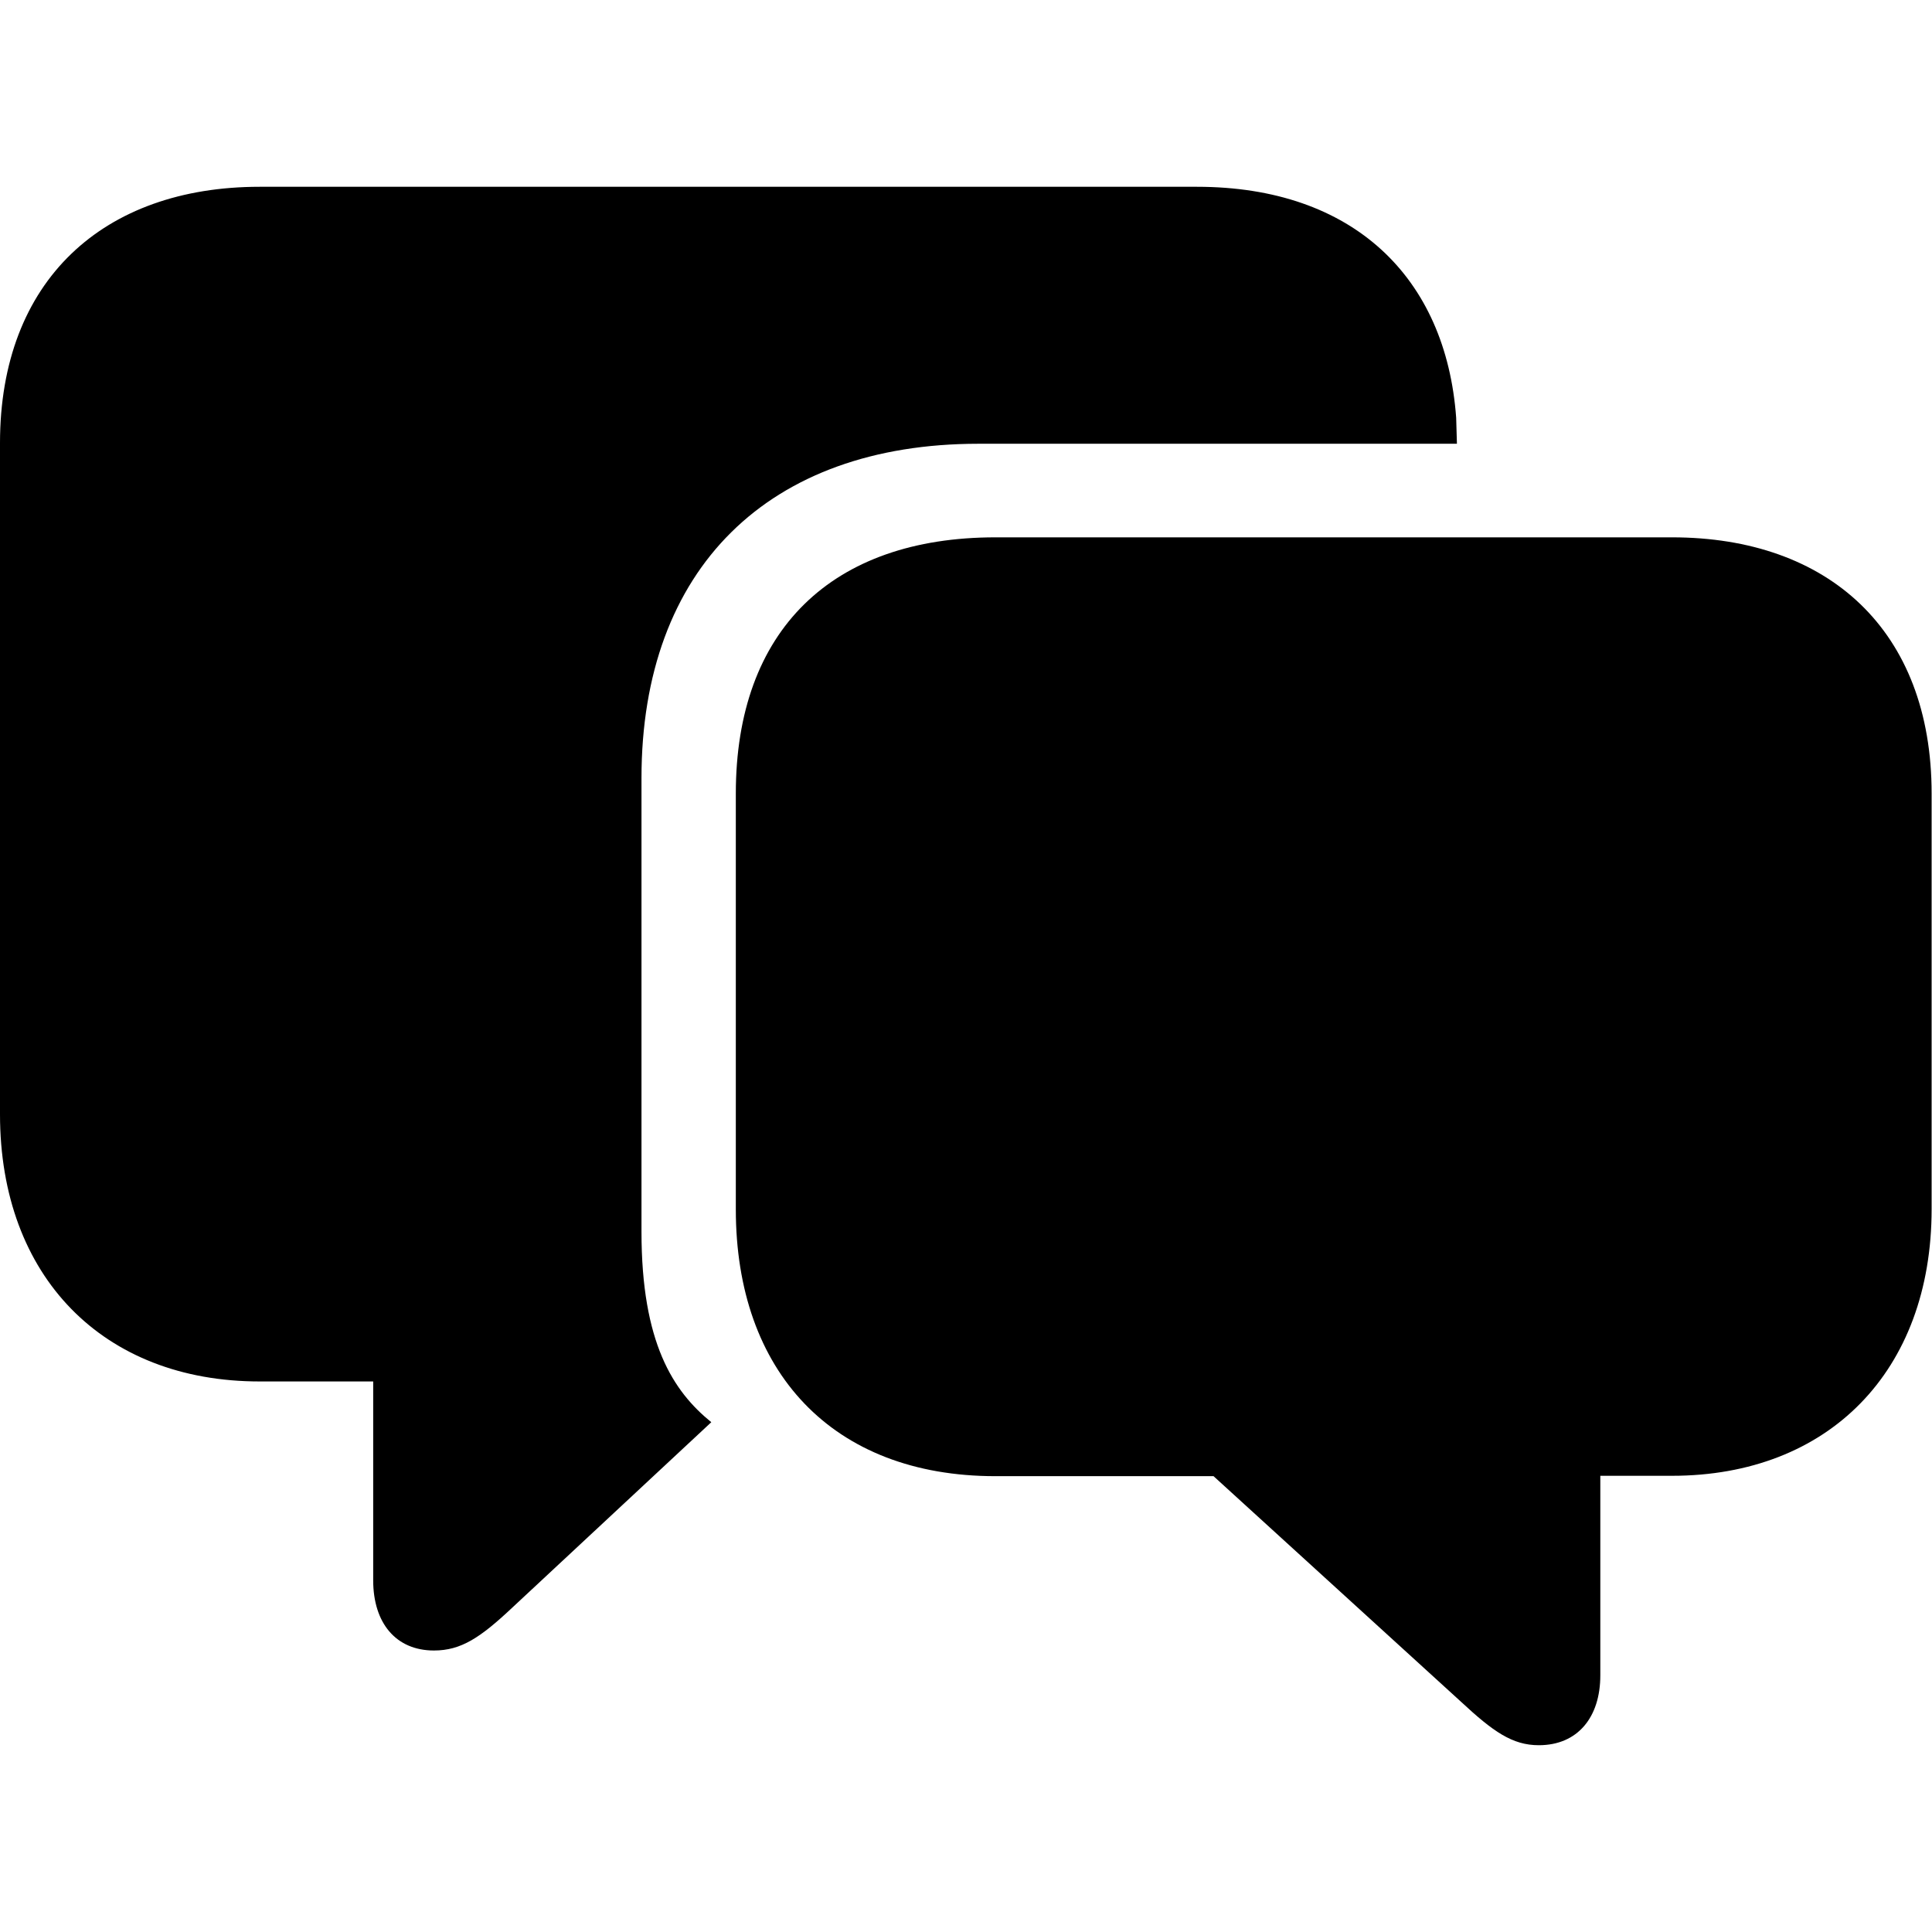 <?xml version="1.0" ?><!-- Generator: Adobe Illustrator 25.0.0, SVG Export Plug-In . SVG Version: 6.00 Build 0)  --><svg xmlns="http://www.w3.org/2000/svg" xmlns:xlink="http://www.w3.org/1999/xlink" version="1.1" id="Layer_1" x="0px" y="0px" viewBox="0 0 512 512" style="enable-background:new 0 0 512 512;" xml:space="preserve">
<path d="M115,437.4c7.2,0,12.3-3.4,20.8-11.4l52.7-49.1c-10.1-8.2-18.5-21-18.5-50.5V206.2c0-55.6,33.7-88.6,89.3-88.6h126.8  l-0.2-6.9c-2.7-37.1-27.2-61.2-68.7-61.2H68.8C27.4,49.5,0,74.3,0,117.4v177.9c0,43.1,27.4,70.8,68.8,70.8h30.1v52.7  C98.9,430.1,104.9,437.4,115,437.4z M407.8,462.5c10.3,0,16.3-7.4,16.3-18.5v-52.9h19c41.5,0,68.8-27.7,68.8-70.7V210.3  c0-43.3-27.4-67.9-68.8-67.9H263.8c-43.3,0-68.8,24.6-68.8,67.9v110.2c0,42.9,25.5,70.7,68.8,70.7h57.8l65.6,59.8  C395.7,458.9,400.8,462.5,407.8,462.5z"/>
</svg>